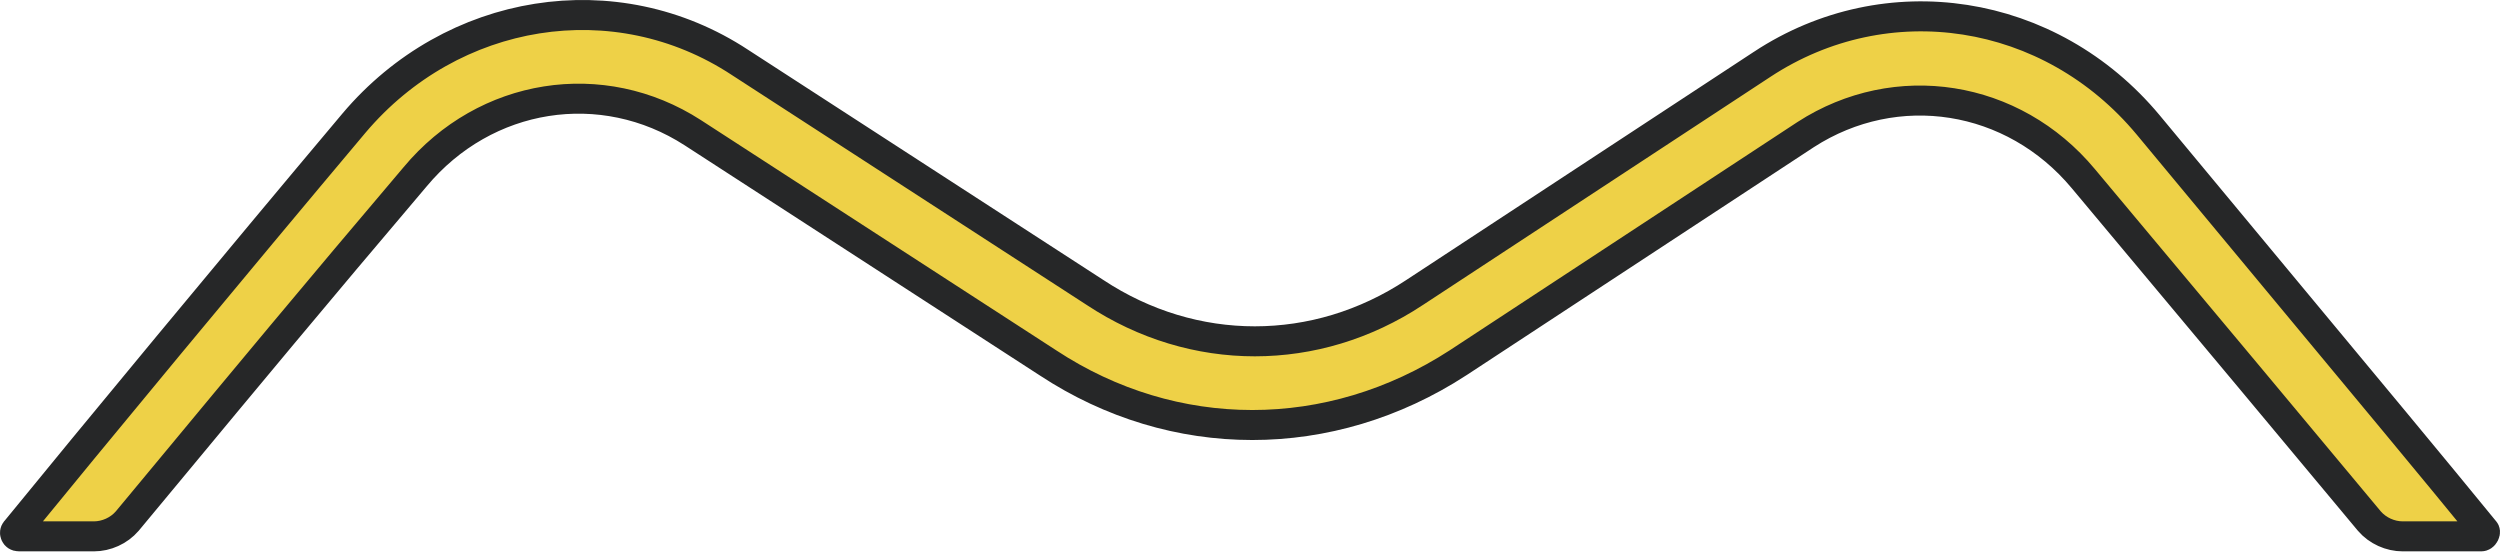 <svg width="250" height="56" viewBox="0 0 250 56" fill="none" xmlns="http://www.w3.org/2000/svg">
<path d="M69.277 13.27L69.274 13.268C60.214 7.424 48.533 9.253 41.512 17.68C31.671 29.268 23.731 38.843 17.613 46.219C15.829 48.371 14.199 50.336 12.723 52.109C11.892 53.074 10.632 53.636 9.381 53.636H1.903C1.77 53.636 1.696 53.601 1.655 53.574C1.607 53.543 1.565 53.495 1.536 53.431C1.471 53.291 1.502 53.171 1.56 53.101L1.565 53.095L1.57 53.09C9.043 43.927 23.433 26.531 35.394 12.315C45.211 0.703 61.571 -1.932 73.993 6.238L74.002 6.244L109.513 29.253C109.515 29.255 109.517 29.256 109.519 29.257C119.367 35.759 131.605 35.758 141.452 29.255C141.453 29.254 141.454 29.254 141.454 29.253L176.226 6.426L176.227 6.425C188.66 -1.753 205.012 0.716 214.818 12.492C219.068 17.624 223.656 23.141 228.135 28.529C236.08 38.084 243.684 47.23 248.463 53.09L248.468 53.095L248.473 53.101C248.488 53.12 248.497 53.137 248.5 53.175C248.502 53.222 248.492 53.3 248.447 53.389C248.35 53.585 248.21 53.636 248.13 53.636H240.278C239.027 53.636 237.767 53.074 236.936 52.109C230.392 44.248 220.858 32.835 208.336 17.87C201.316 9.441 189.633 7.61 180.572 13.455L180.562 13.462L145.794 36.287C145.793 36.288 145.792 36.288 145.791 36.289C133.01 44.575 117.39 44.568 104.808 36.292L104.799 36.286L69.277 13.27Z" fill="#EED147" stroke="#262728" stroke-width="3"/>
</svg>
